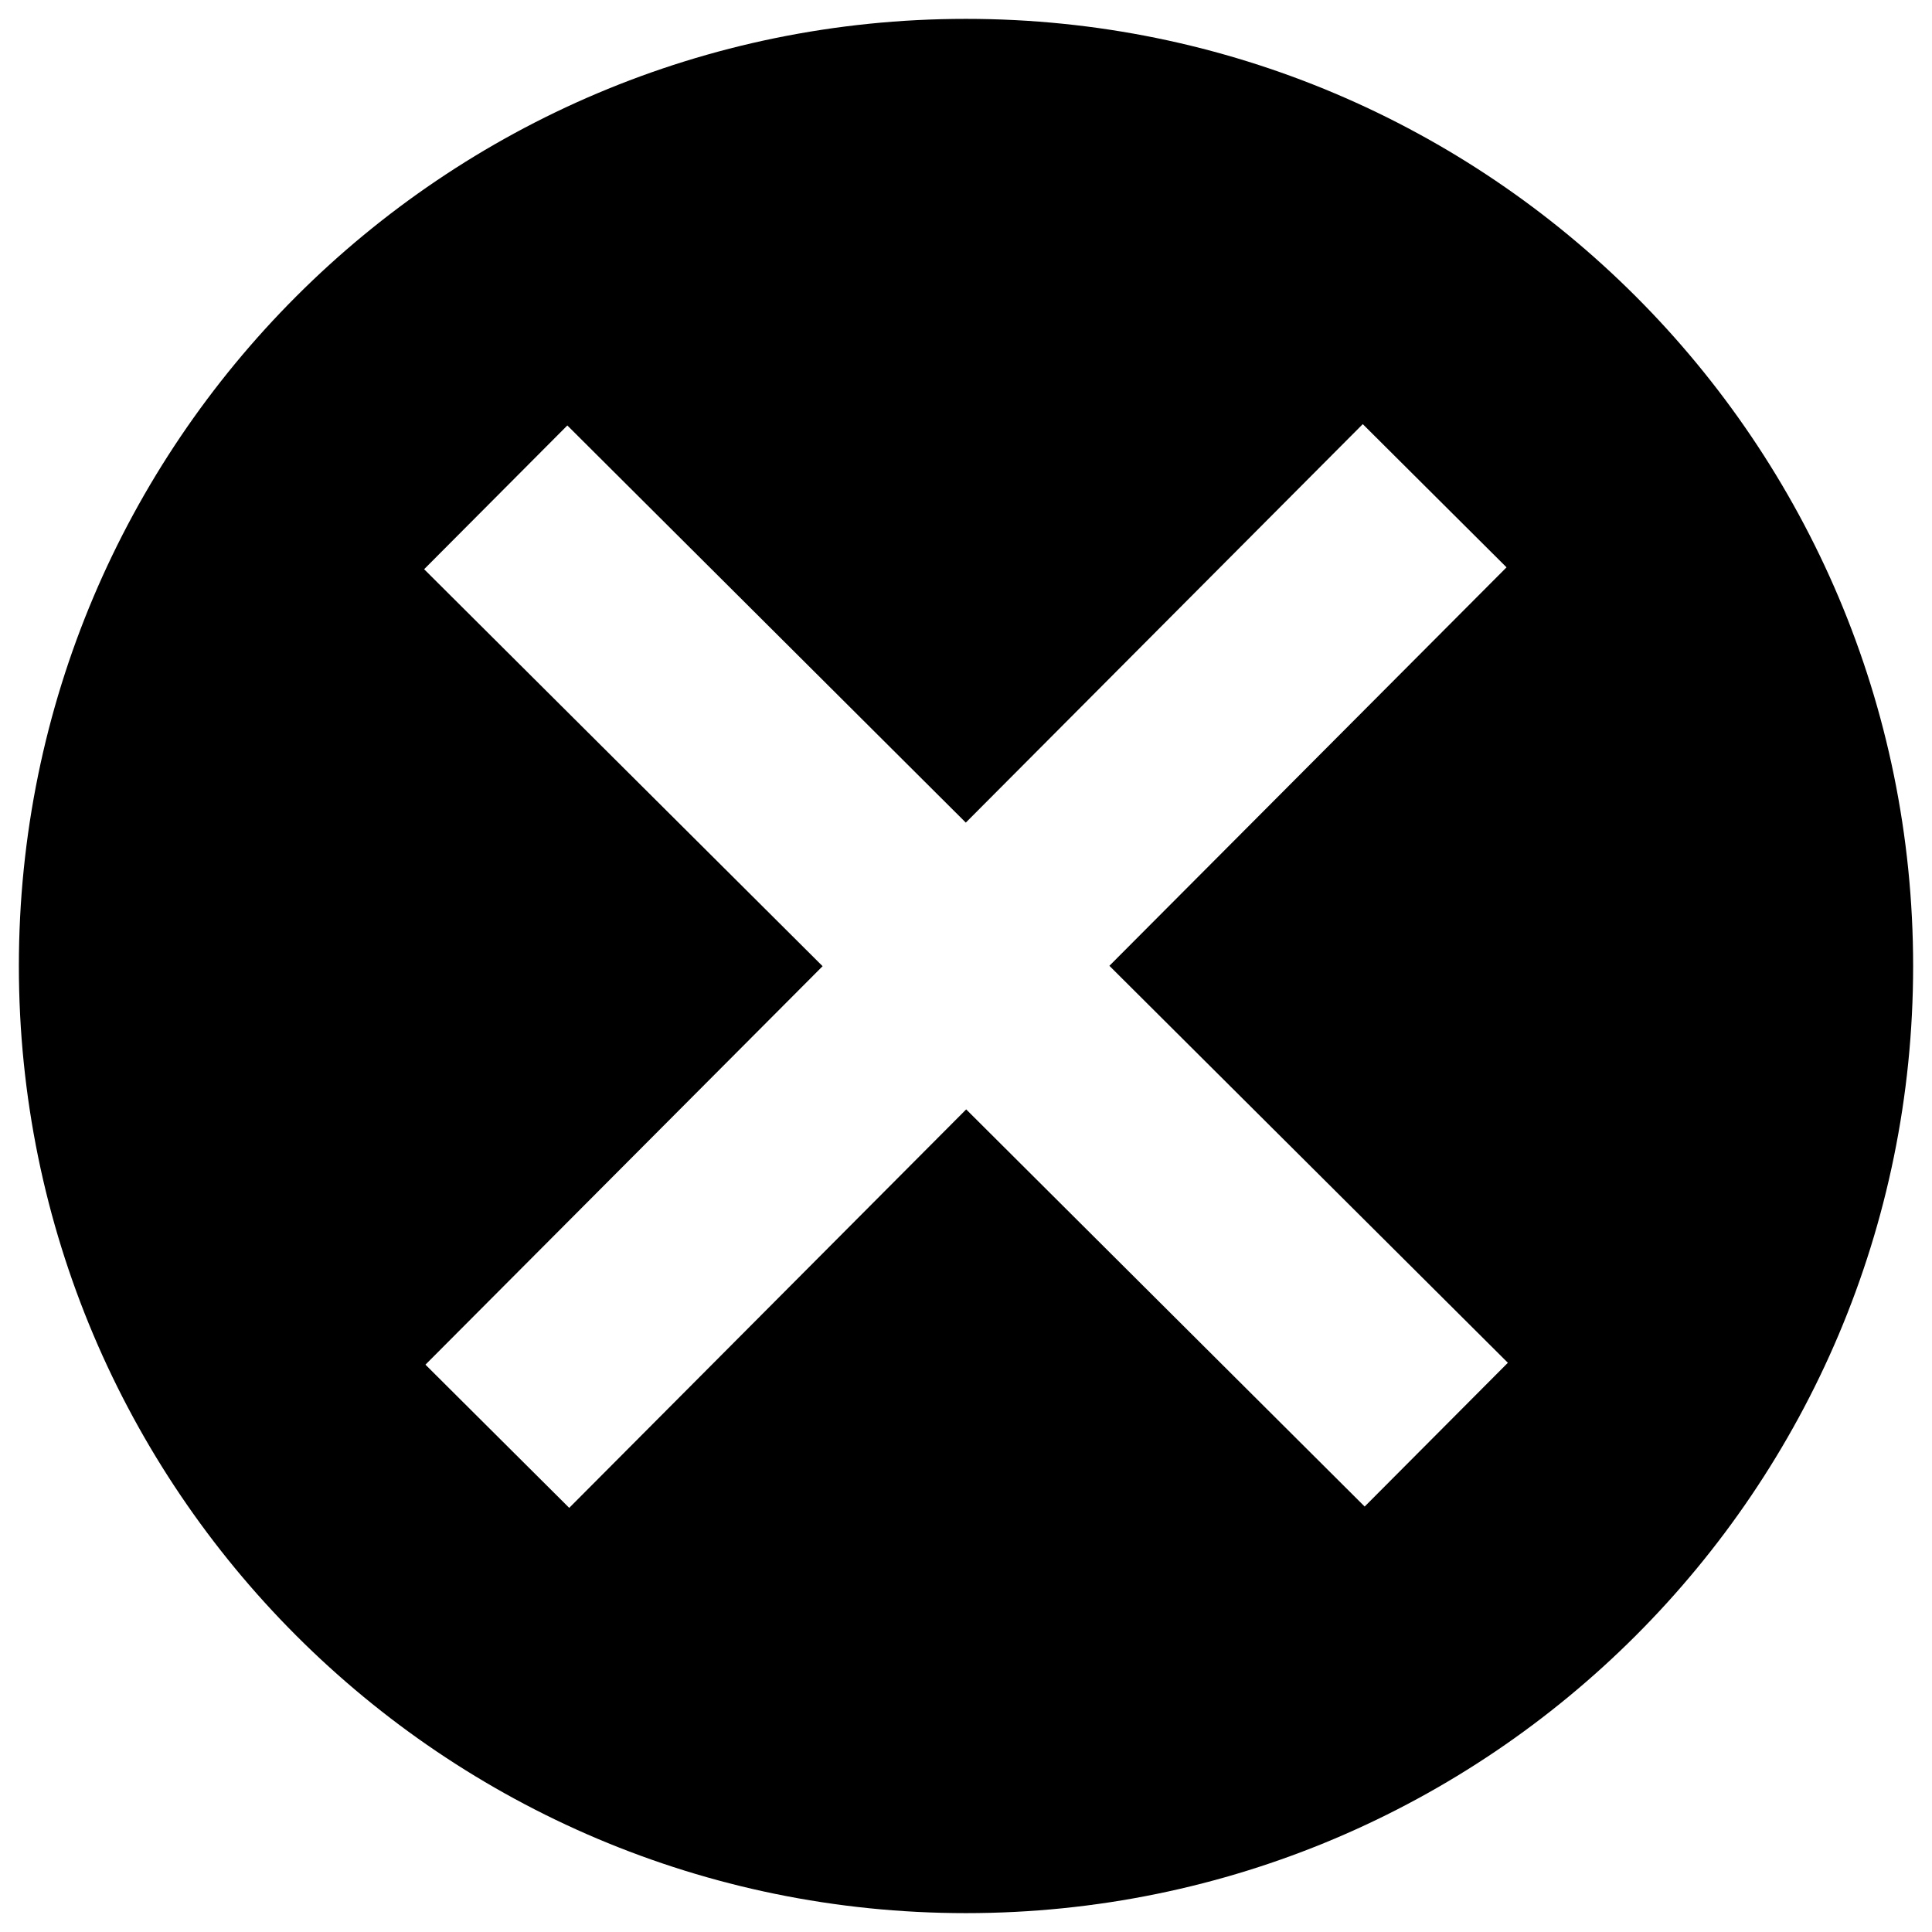 <?xml version="1.0" encoding="utf-8"?>
<!-- Generated by IcoMoon.io -->
<!DOCTYPE svg PUBLIC "-//W3C//DTD SVG 1.1//EN" "http://www.w3.org/Graphics/SVG/1.1/DTD/svg11.dtd">
<svg version="1.1" xmlns="http://www.w3.org/2000/svg" xmlns:xlink="http://www.w3.org/1999/xlink" width="1024" height="1024" viewBox="0 0 1024 1024">
<g id="icomoon-ignore">
</g>
<path d="M512 10c-277.2 0-502 224.8-502 502s224.8 502 502 502 502-224.8 502-502-224.8-502-502-502zM723.3 798.5l-211.2-210.5-210.4 211.2-76.2-75.9 210.5-211.2-211.2-210.4 75.9-76.2 211.2 210.5 210.4-211.2 76.2 75.9-210.5 211.2 211.2 210.4-75.9 76.2z"></path>
</svg>
